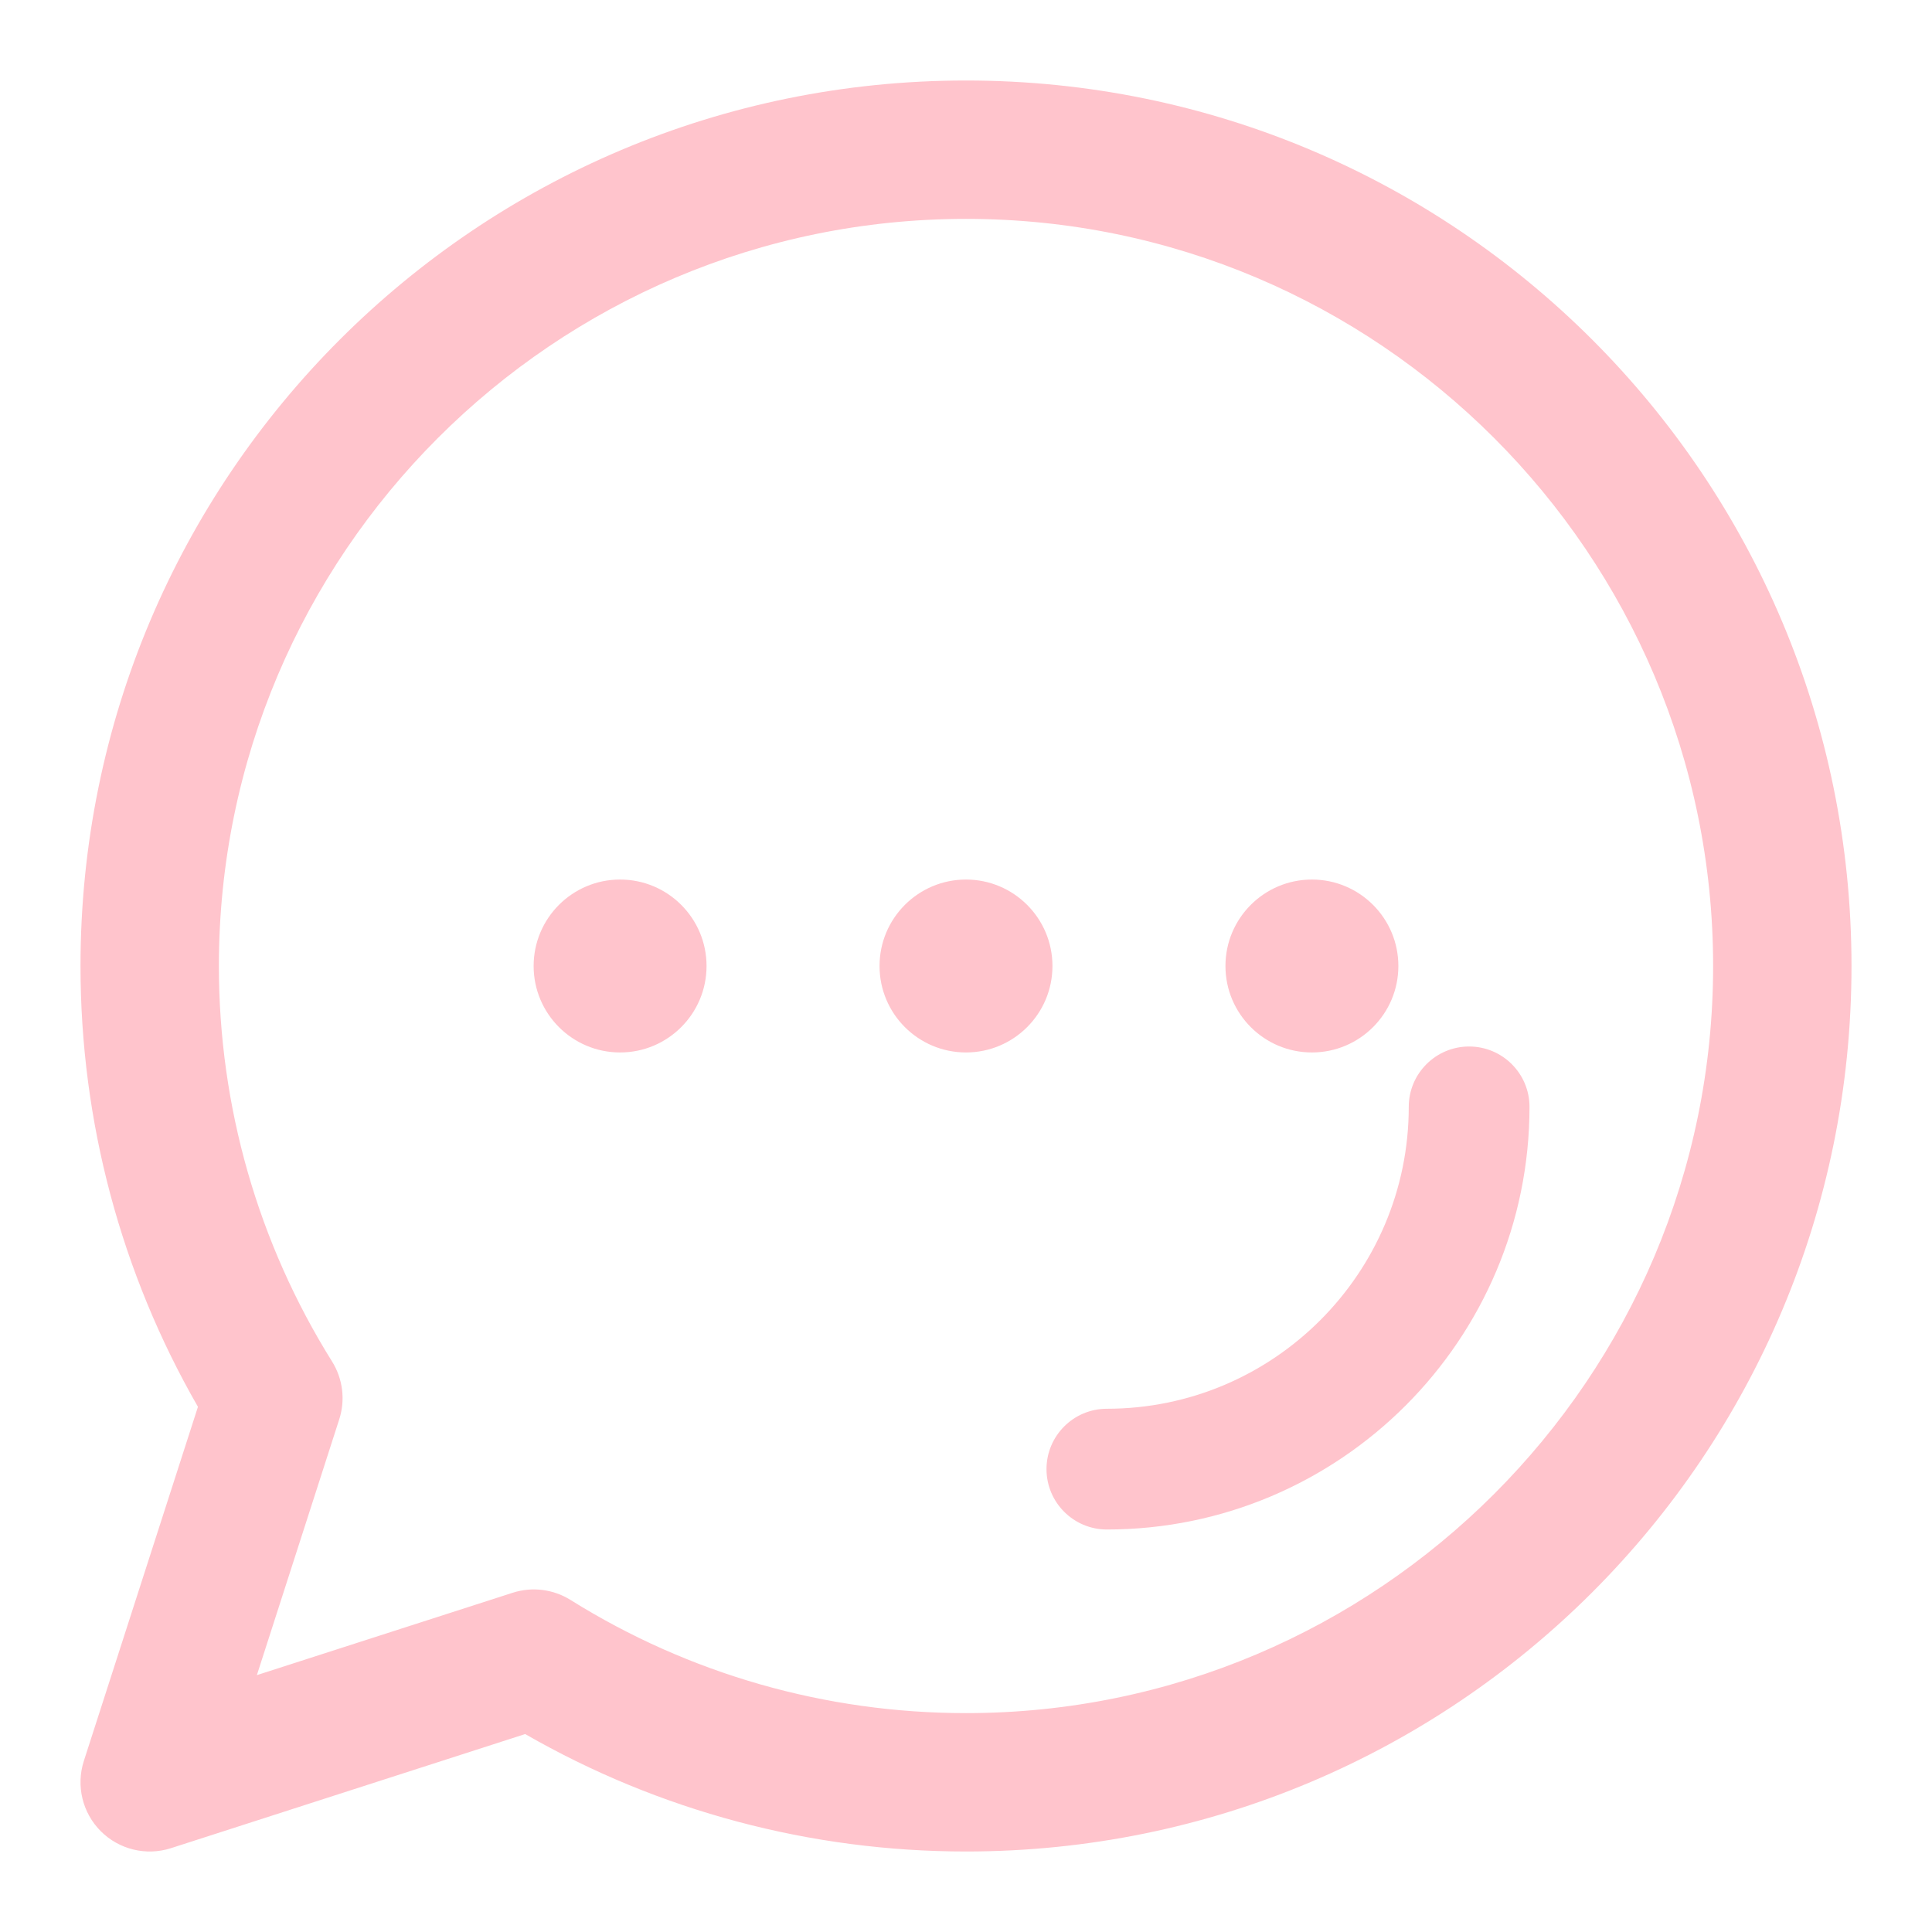 <svg width="24" height="24" viewBox="0 0 24 24" fill="none" xmlns="http://www.w3.org/2000/svg">
<path d="M12 1C5.921 1 1 5.92 1 12C1 13.929 1.503 15.814 2.459 17.476L1.041 21.877C0.943 22.184 1.024 22.52 1.252 22.748C1.478 22.974 1.813 23.058 2.123 22.959L6.524 21.541C8.186 22.497 10.071 23 12 23C18.079 23 23 18.08 23 12C23 5.921 18.08 1 12 1ZM12 21.281C10.257 21.281 8.558 20.795 7.087 19.875C6.876 19.743 6.613 19.707 6.368 19.786L3.191 20.809L4.214 17.632C4.292 17.391 4.259 17.128 4.125 16.913C3.205 15.441 2.719 13.743 2.719 12C2.719 6.882 6.882 2.719 12 2.719C17.118 2.719 21.281 6.882 21.281 12C21.281 17.118 17.118 21.281 12 21.281ZM13.074 12C13.074 12.593 12.593 13.074 12 13.074C11.407 13.074 10.926 12.593 10.926 12C10.926 11.407 11.407 10.926 12 10.926C12.593 10.926 13.074 11.407 13.074 12ZM17.371 12C17.371 12.593 16.89 13.074 16.297 13.074C15.704 13.074 15.223 12.593 15.223 12C15.223 11.407 15.704 10.926 16.297 10.926C16.89 10.926 17.371 11.407 17.371 12ZM8.777 12C8.777 12.593 8.296 13.074 7.703 13.074C7.11 13.074 6.629 12.593 6.629 12C6.629 11.407 7.11 10.926 7.703 10.926C8.296 10.926 8.777 11.407 8.777 12Z" fill="#FFC4CC"/>
<path d="M13.75 19C16.645 19 19 16.645 19 13.75C19 13.336 18.664 13 18.25 13C17.836 13 17.5 13.336 17.5 13.75C17.5 15.818 15.818 17.5 13.75 17.5C13.336 17.5 13 17.836 13 18.25C13 18.664 13.336 19 13.75 19Z" fill="#FFC4CC"/>
</svg>
